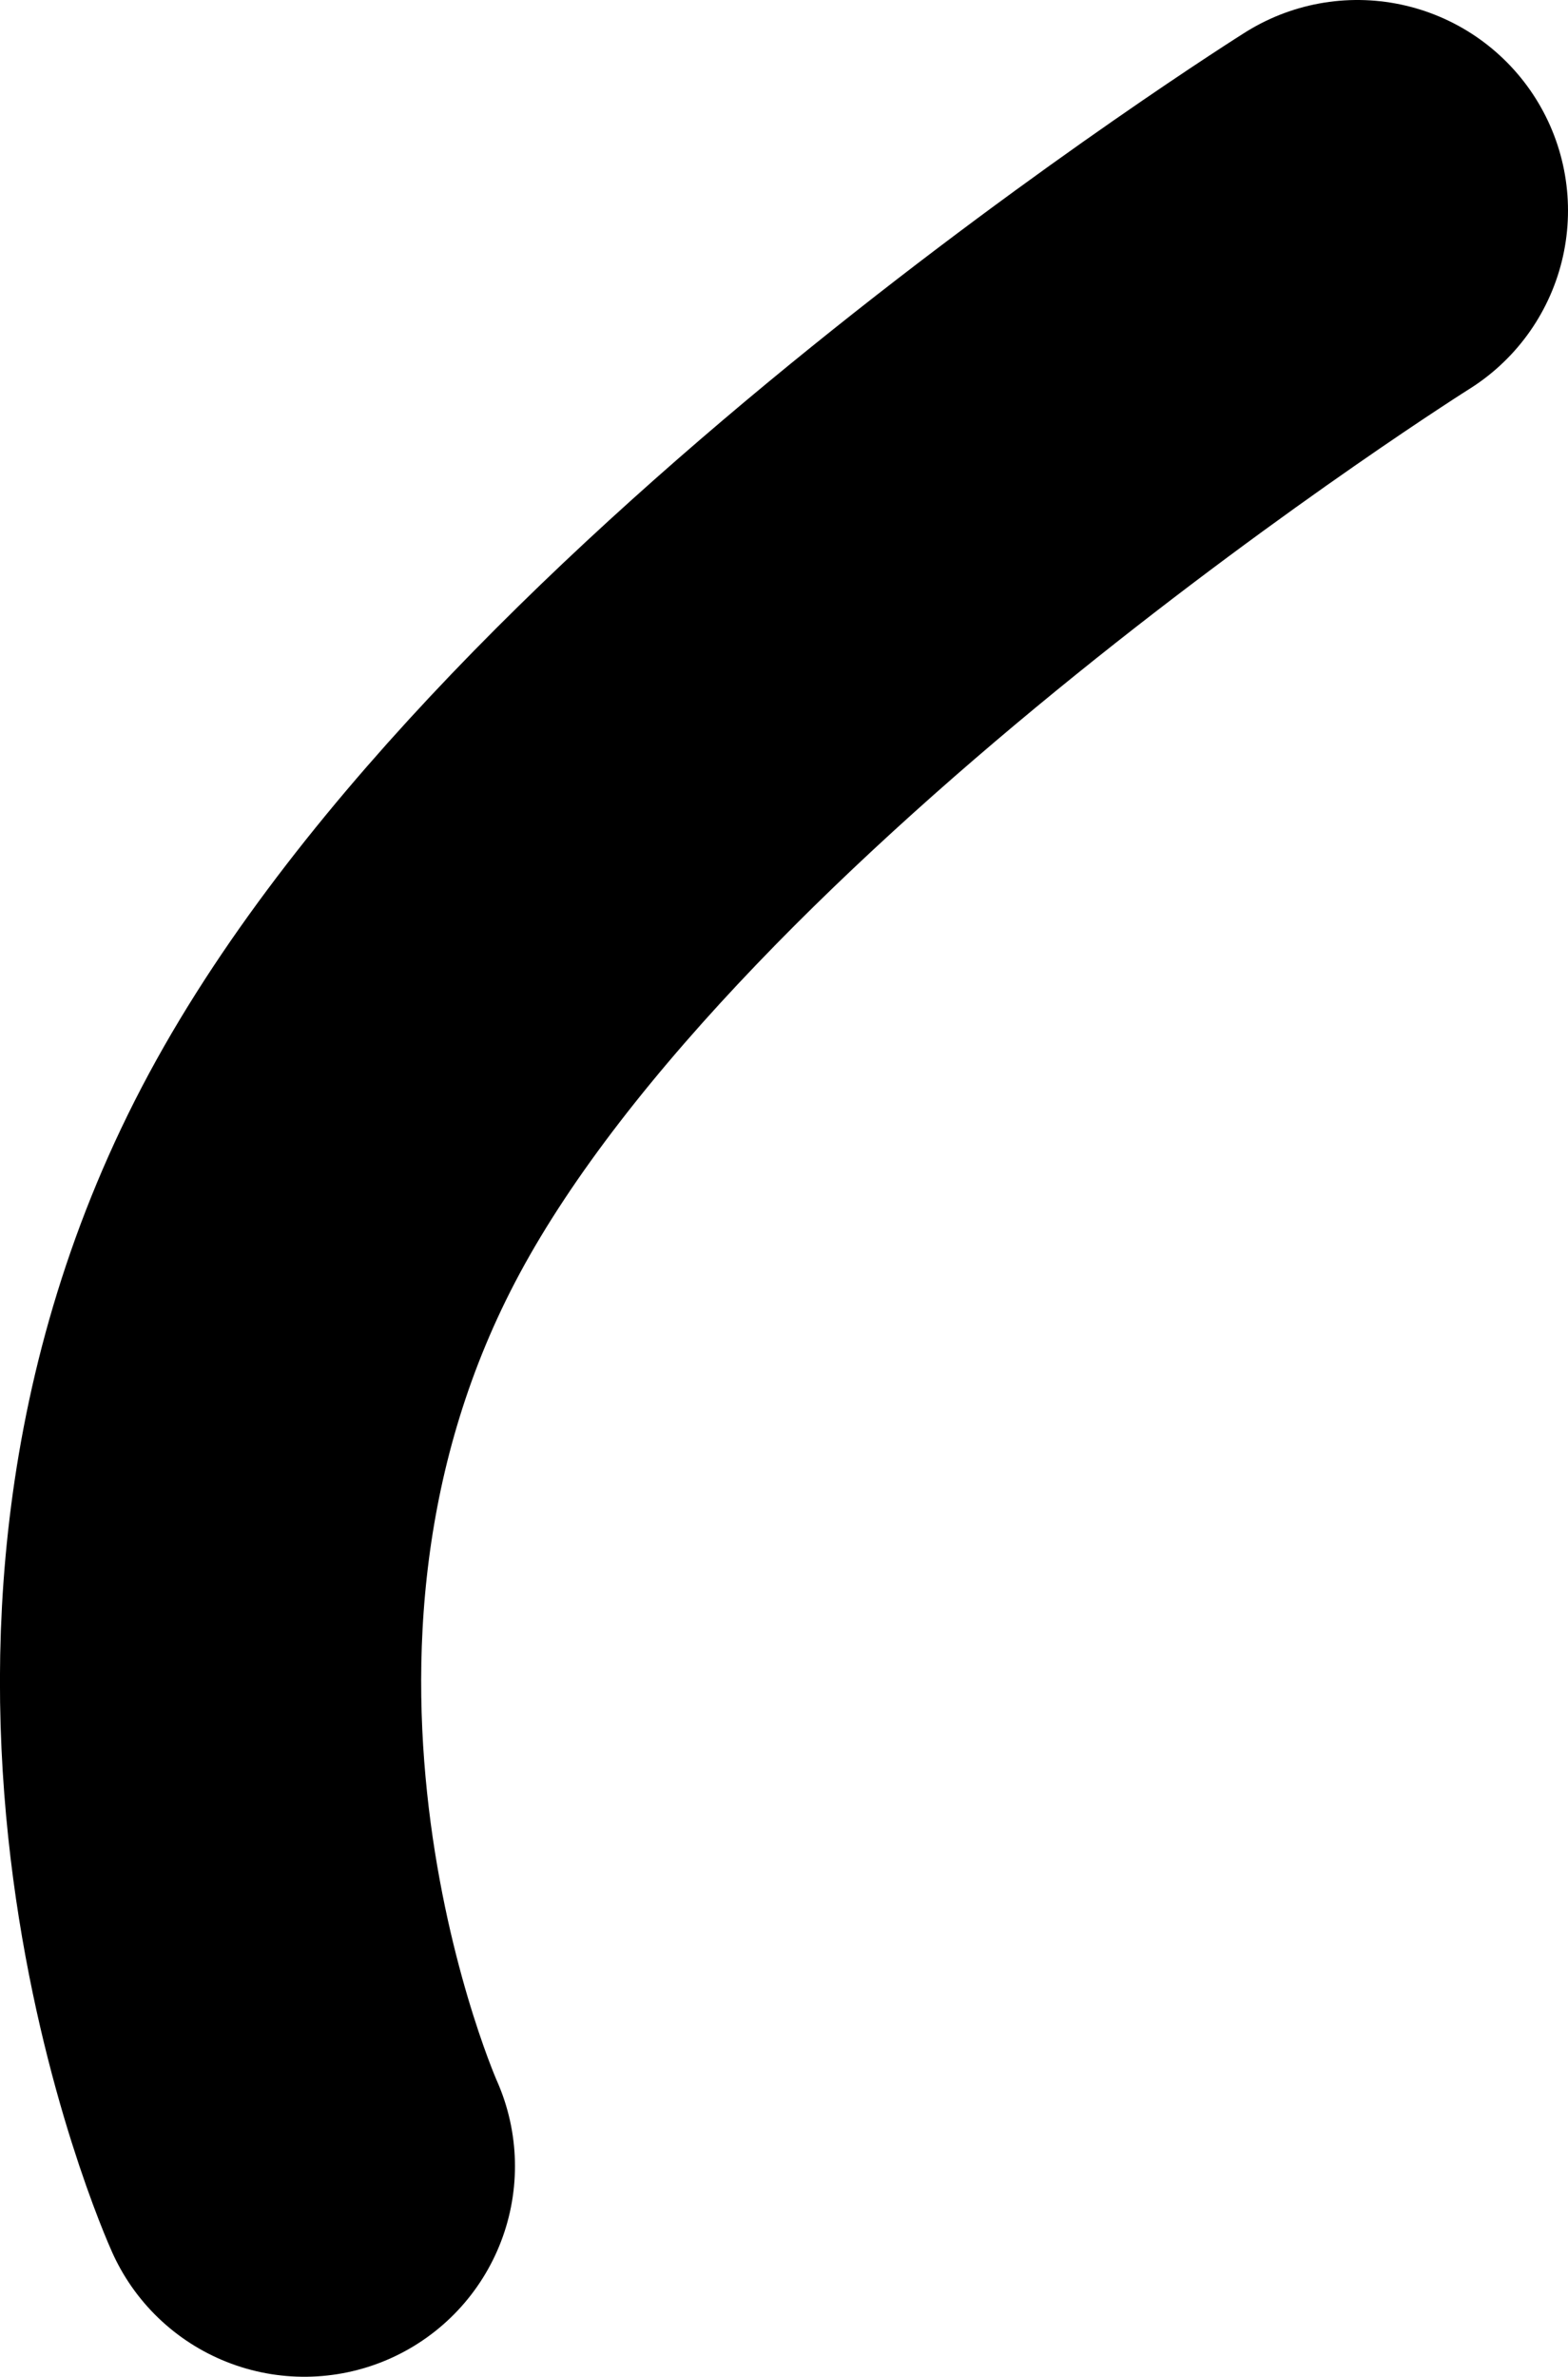 <svg version="1.1" xmlns="http://www.w3.org/2000/svg" xmlns:xlink="http://www.w3.org/1999/xlink" width="13.029" height="19.75" viewBox="0,0,13.029,19.75"><g transform="translate(-236.522,-41.896)"><g data-paper-data="{&quot;isPaintingLayer&quot;:true}" fill="none" fill-rule="nonzero" stroke="#000000" stroke-width="3.5" stroke-linecap="round" stroke-linejoin="miter" stroke-miterlimit="10" stroke-dasharray="" stroke-dashoffset="0" style="mix-blend-mode: normal"><path d="M239.051,59.896c0,0 -1.91,-4.239 0.25,-8.25c2.16,-4.011 8.5,-8 8.5,-8"/></g></g></svg>